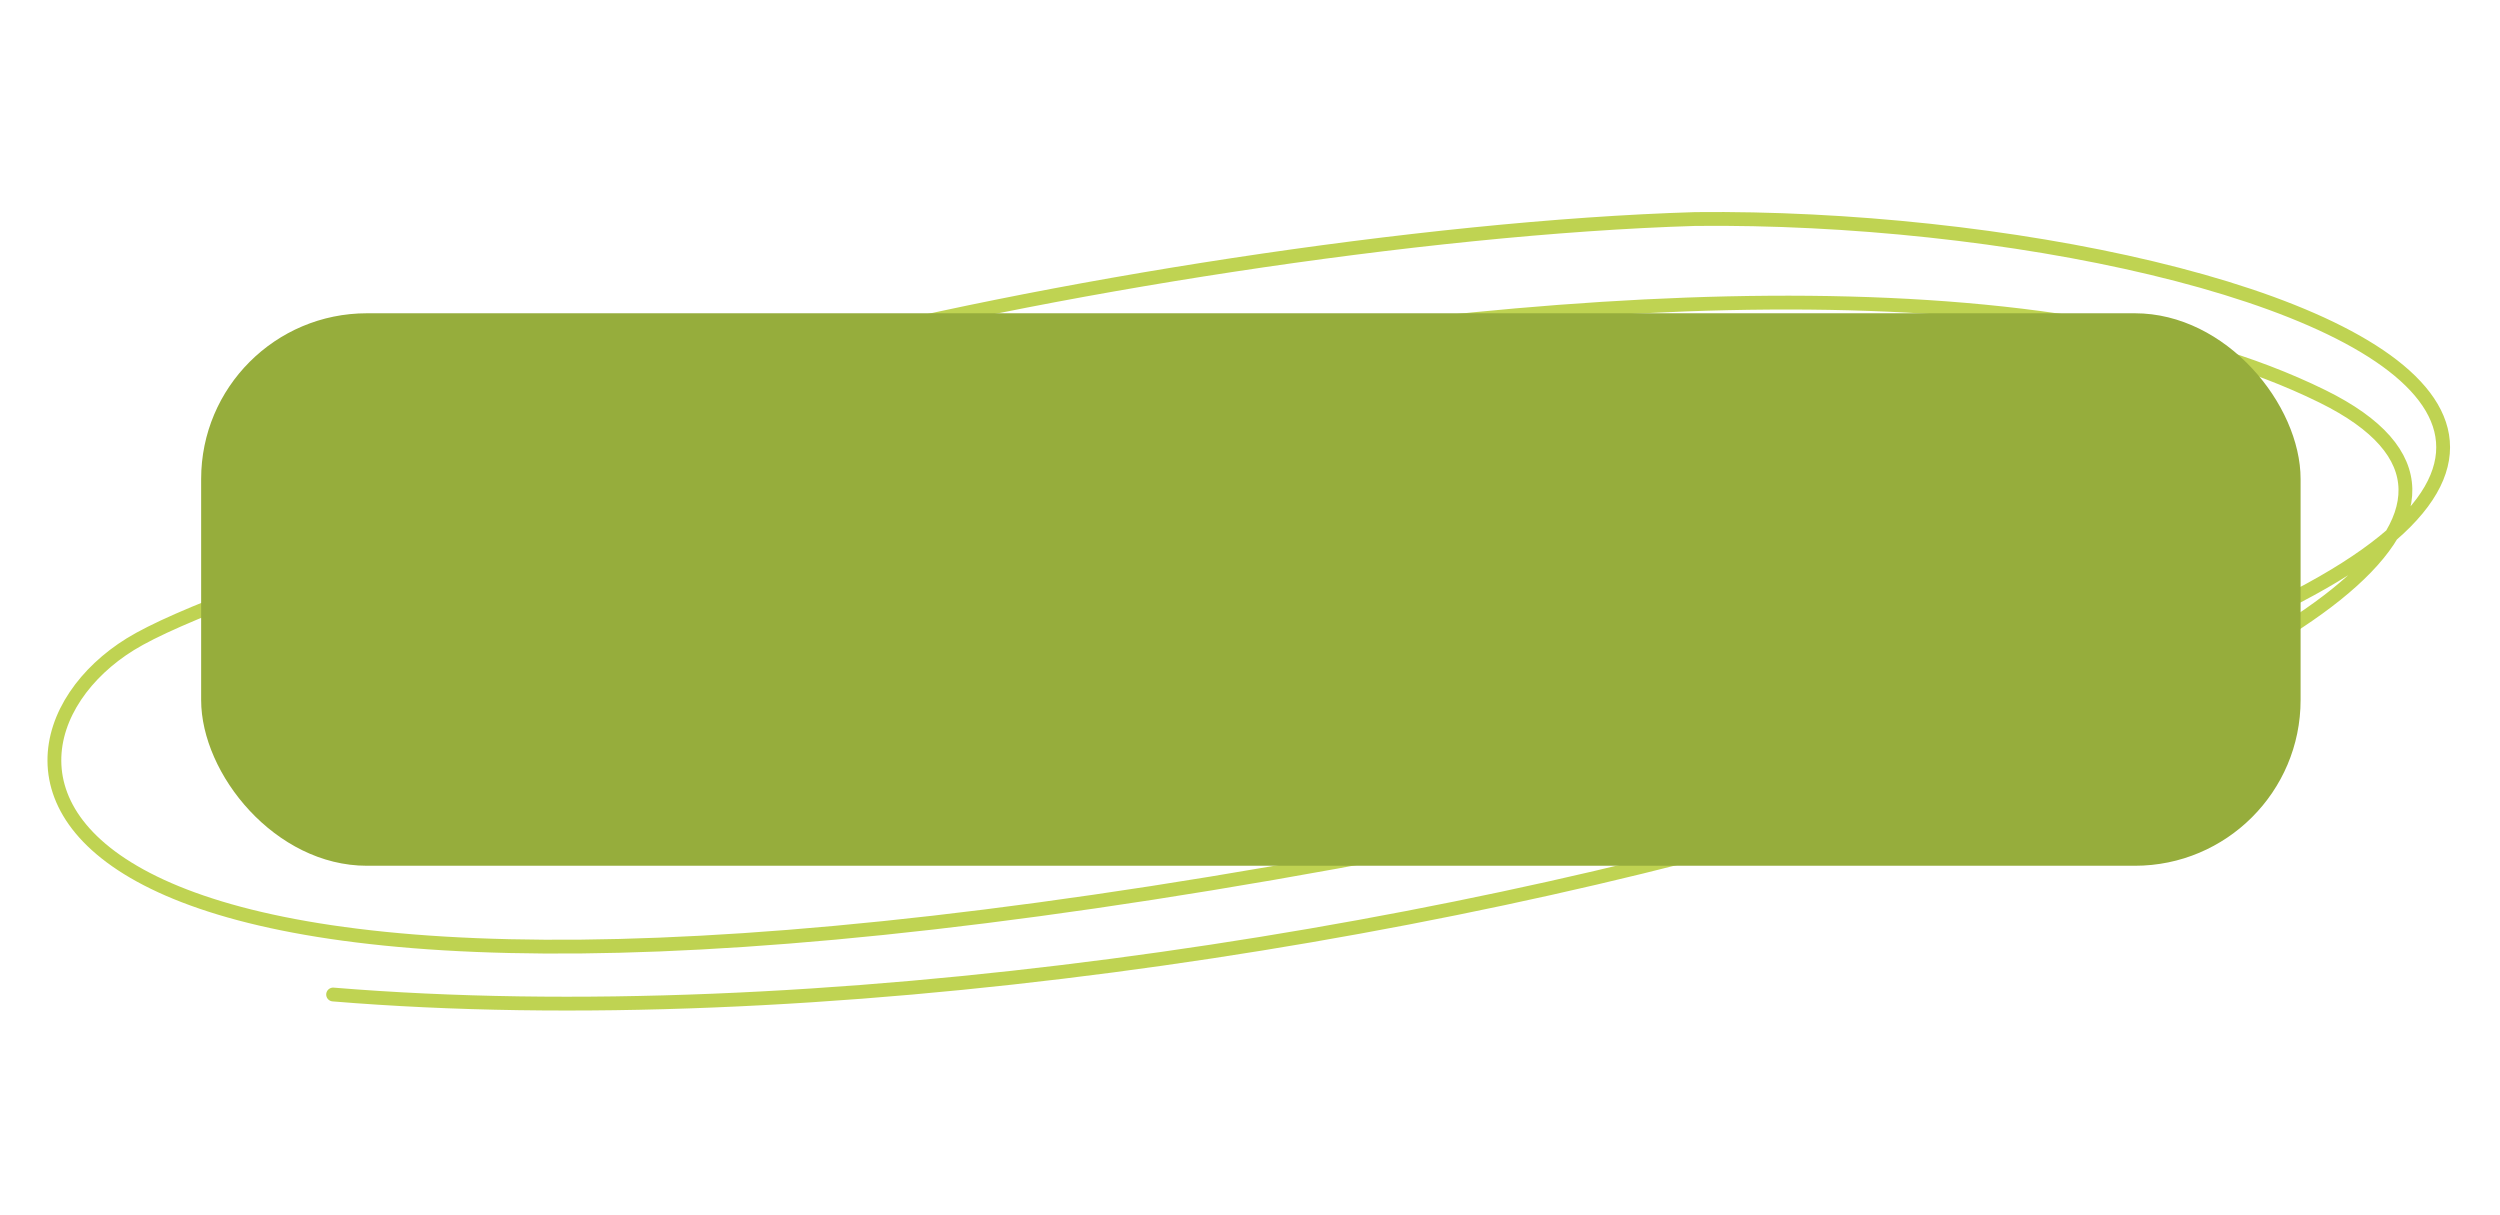 <svg width="181" height="88" viewBox="0 0 181 88" fill="none" xmlns="http://www.w3.org/2000/svg">
<path d="M24.117 72.003C93.614 77.731 200.665 44.748 168.159 28.703C127.526 8.648 22.444 38.59 9.433 46.643C-3.577 54.697 -0.833 80.957 101.419 61.525C227.882 37.492 166.877 15.382 122.745 15.857C82.92 17.057 12.073 33.523 49.859 37.481" stroke="#BFD352" stroke-linecap="round"/>
<rect x="14.563" y="22.681" width="152" height="40" rx="12" fill="#96AD3C"/>
</svg>
